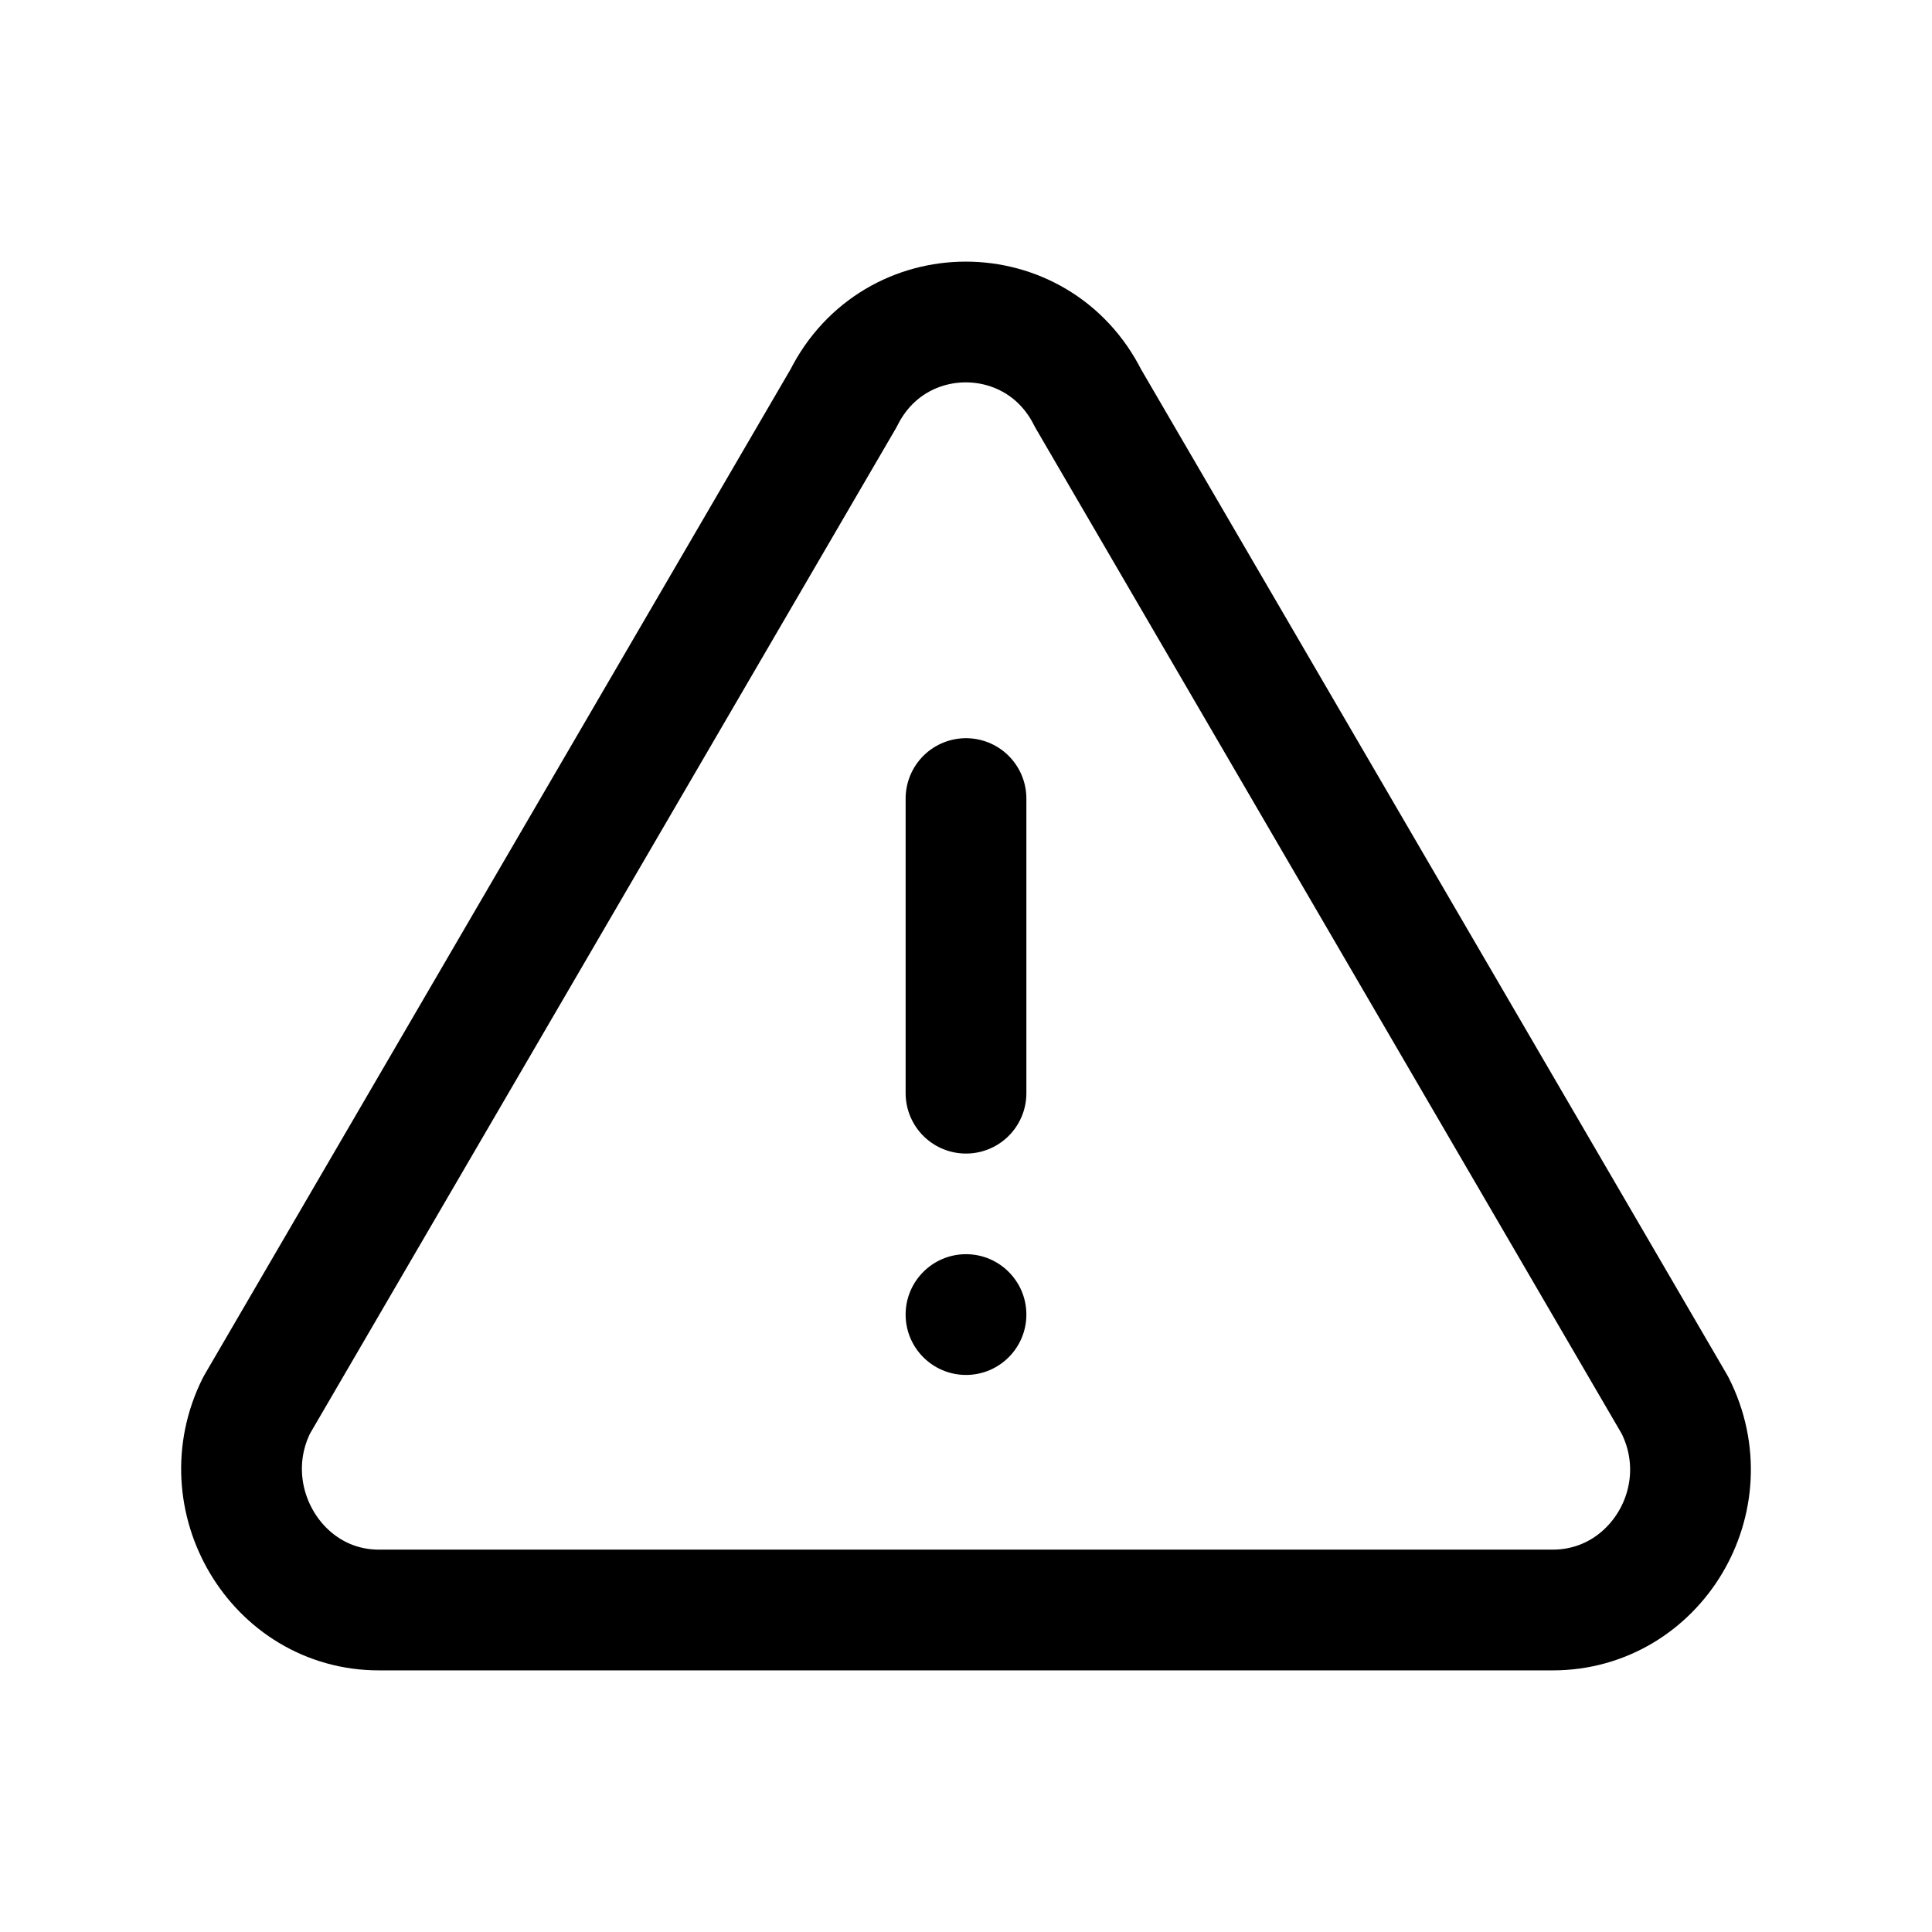 <svg width="24" height="24" viewBox="0 0 24 24" fill="none" xmlns="http://www.w3.org/2000/svg">
<path d="M10.48 4.945L3.189 17.455C2.61 18.609 3.433 20 4.706 20L19.289 20C20.562 20 21.398 18.622 20.806 17.455L13.515 4.945C12.885 3.685 11.11 3.685 10.48 4.945Z" stroke="black" stroke-width="1.5" stroke-linecap="round" stroke-linejoin="round"/>
<path d="M12 9.92V13.58" stroke="black" stroke-width="1.5" stroke-linecap="round" stroke-linejoin="round"/>
<path d="M12 17.08C12.414 17.08 12.75 16.744 12.75 16.33C12.75 15.916 12.414 15.58 12 15.58C11.586 15.58 11.25 15.916 11.25 16.33C11.25 16.744 11.586 17.08 12 17.08Z" fill="black"/>
</svg>
